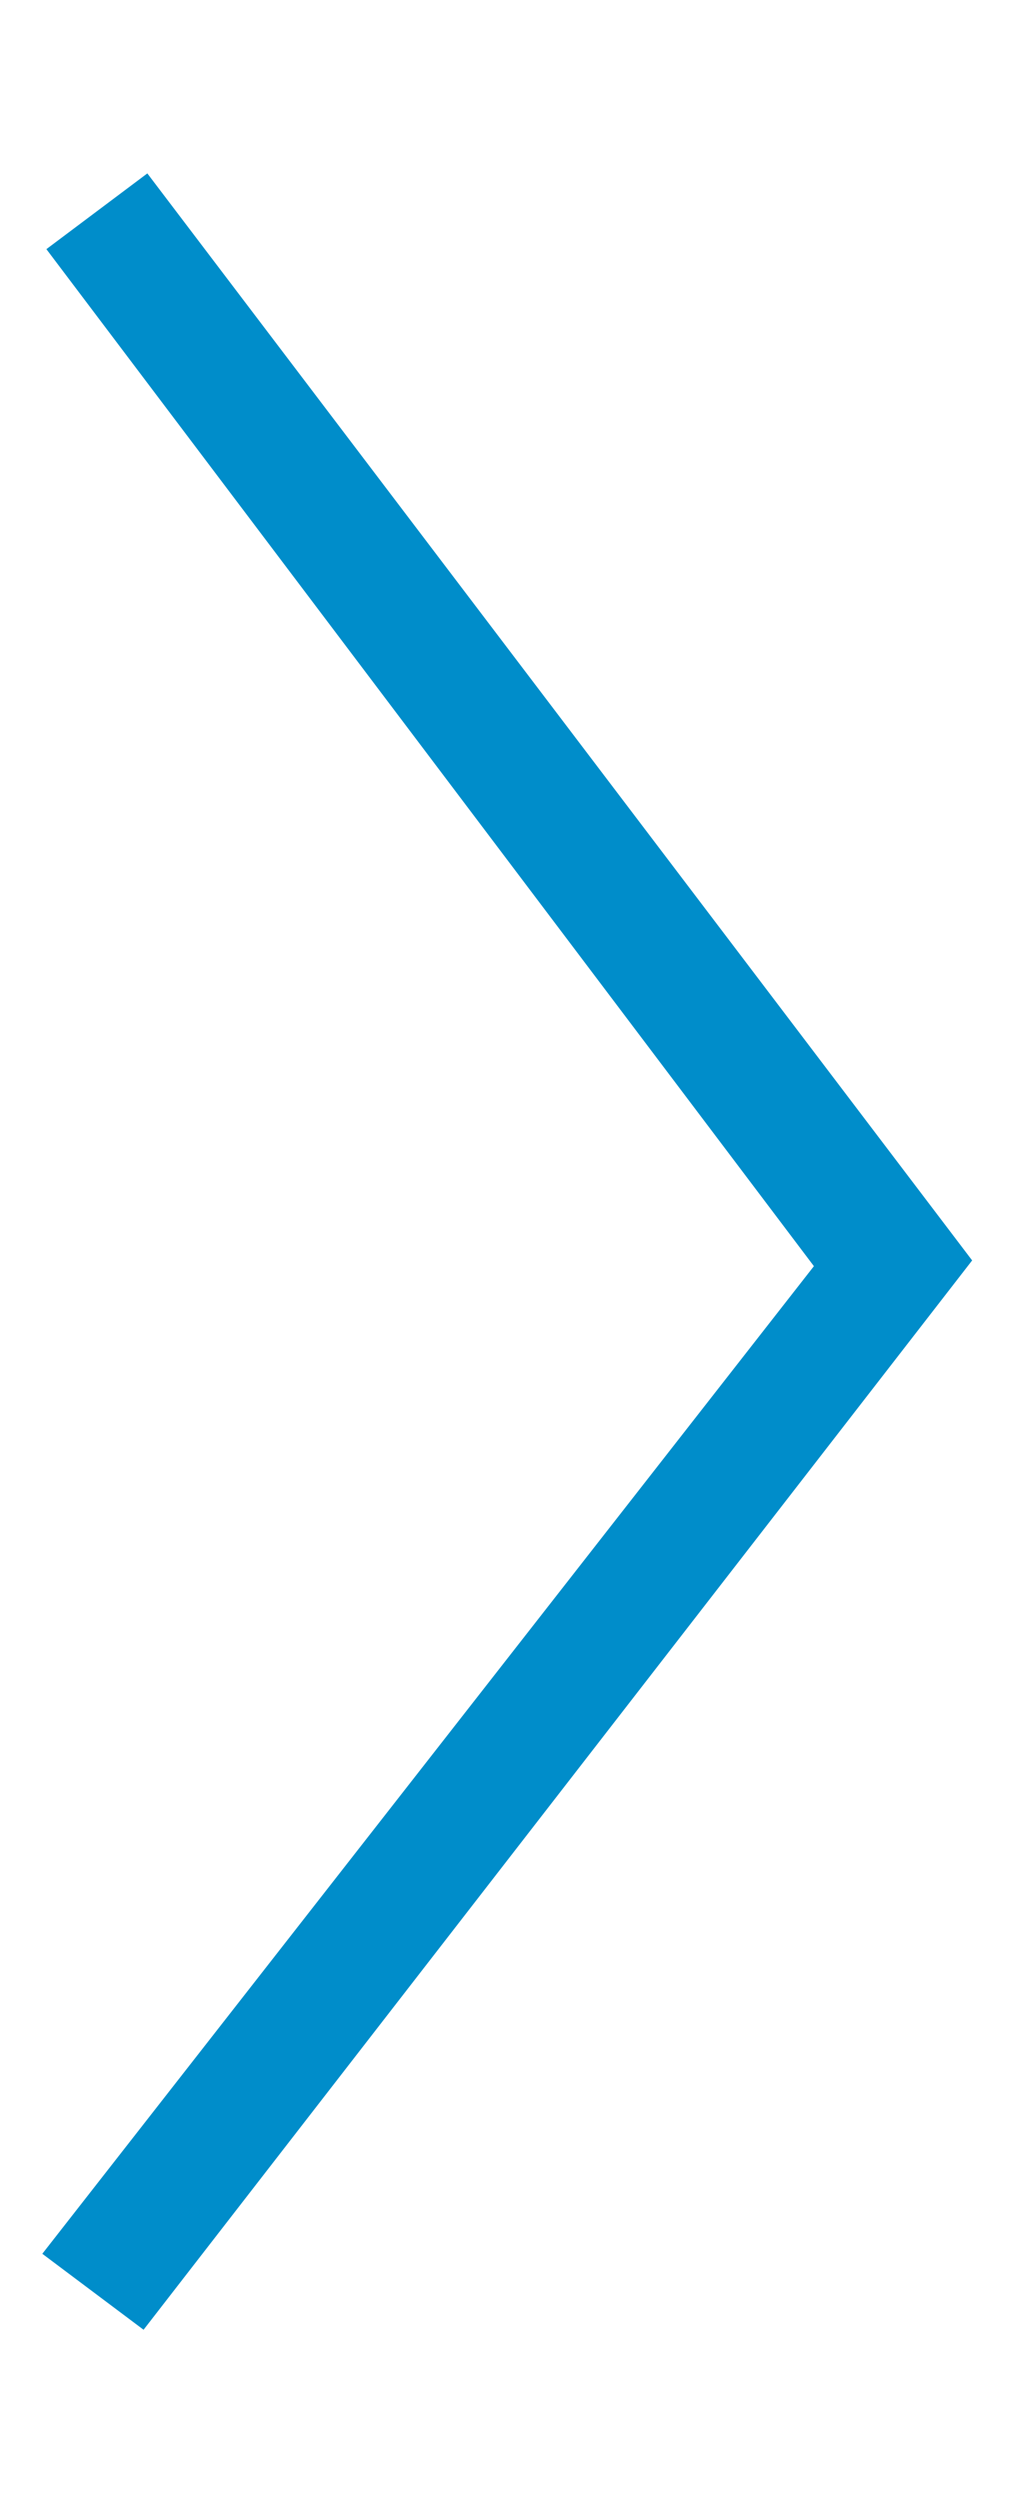 <?xml version="1.0" encoding="utf-8"?>
<!-- Generator: Adobe Illustrator 23.0.0, SVG Export Plug-In . SVG Version: 6.00 Build 0)  -->
<svg version="1.1" id="Layer_1" xmlns="http://www.w3.org/2000/svg" xmlns:xlink="http://www.w3.org/1999/xlink" x="0px" y="0px"
	 viewBox="0 0 31 75" style="enable-background:new 0 0 31 75;" xml:space="preserve">
<style type="text/css">
	.st0{fill:none;stroke:#008DCA;stroke-width:3.291;stroke-linecap:square;}
</style>
<title>Combined Shape Copy</title>
<desc>Created with Sketch.</desc>
<g id="Home_2_">
	<g id="Desktop-HD_2_" transform="translate(-52, -3841)">
		<g id="Featured-stories_2_" transform="translate(-3, 3504)">
			<g id="arrows_2_" transform="translate(56, 338)">
				<path id="Combined-Shape_1_" class="st0" d="M2.7,6.8l0.4-0.3l23,30.3L3,66.6l-0.4-0.3l22.9-29.3L2.7,6.8z"/>
			</g>
		</g>
	</g>
</g>
</svg>
